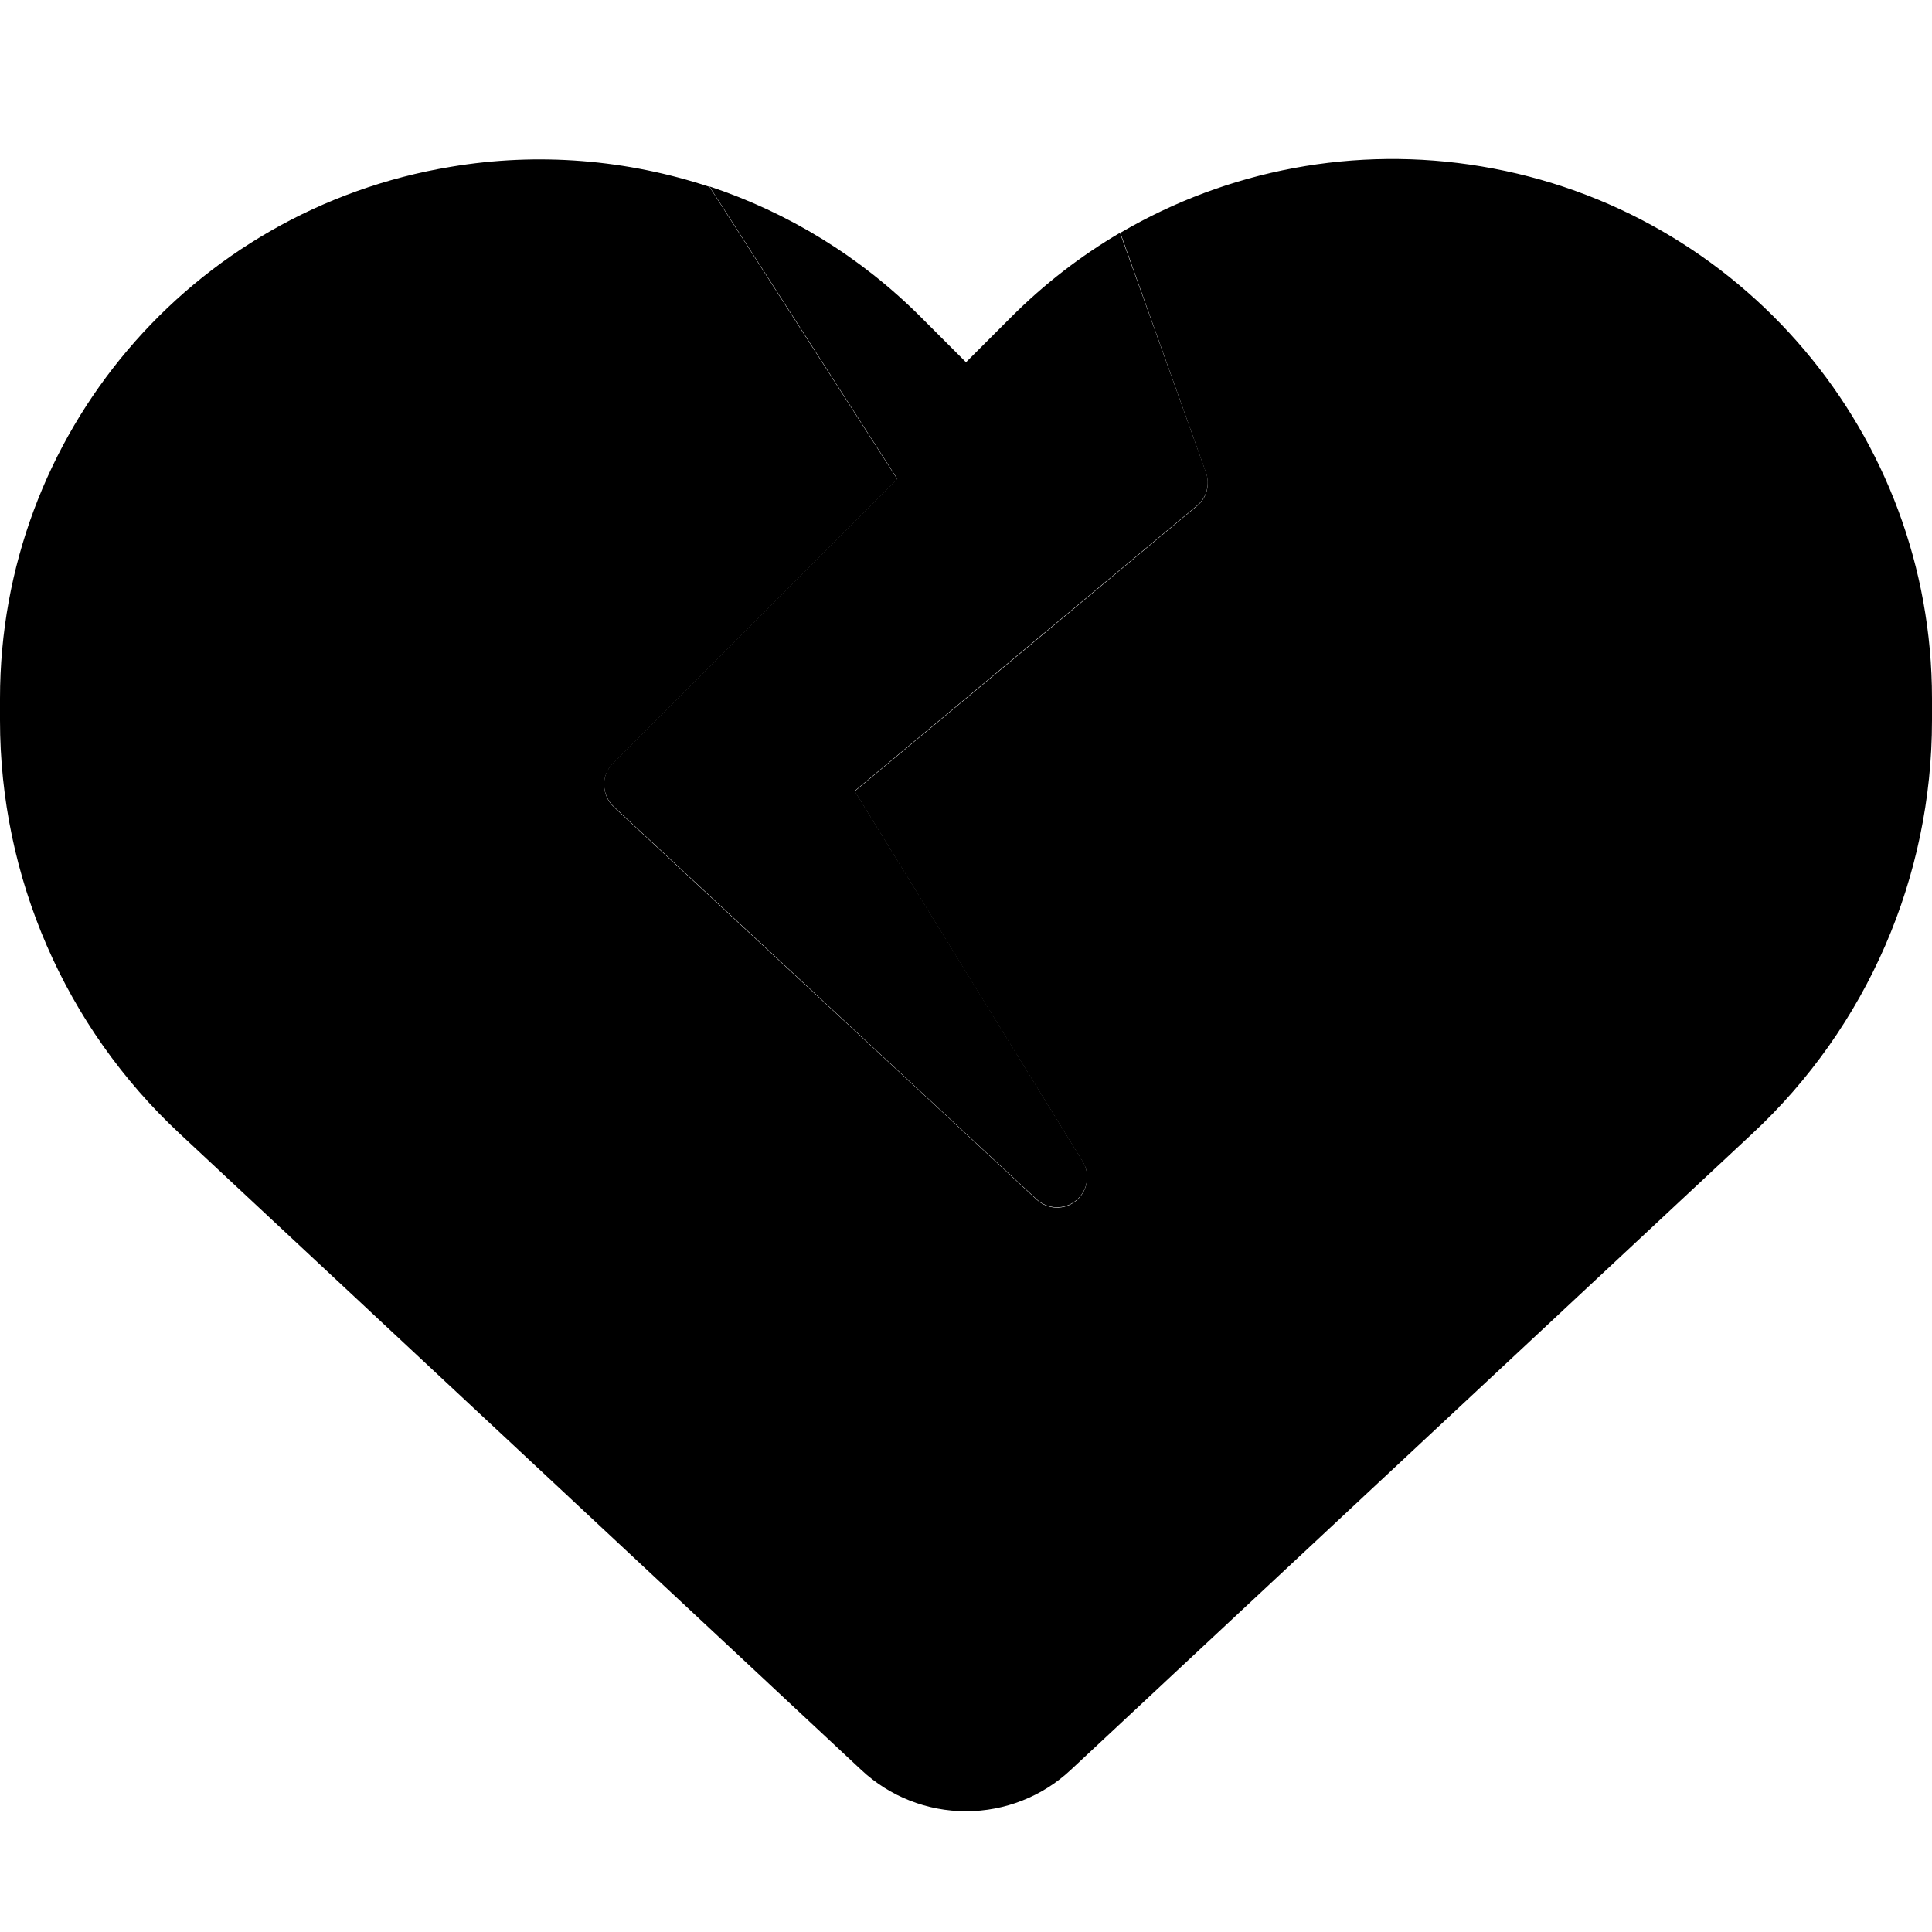 <svg xmlns="http://www.w3.org/2000/svg" width="24" height="24" viewBox="0 0 512 512">
    <path class="pr-icon-duotone-secondary" d="M0 185.1l0 5.8c0 41.5 17.2 81.2 47.6 109.5L228.3 469.1c7.5 7 17.4 10.9 27.7 10.9s20.2-3.9 27.7-10.9L464.4 300.4c30.4-28.3 47.6-68 47.6-109.5l0-5.8c0-69.9-50.5-129.5-119.4-141c-33.4-5.6-67.2 .9-95.7 17.6c7.6 21.2 15.1 42.4 22.7 63.6c1.1 3.2 .2 6.7-2.4 8.8c-30.2 25.2-60.4 50.4-90.7 75.6c20.1 32.7 40.2 65.4 60.4 98.1c2.1 3.4 1.4 7.8-1.7 10.4s-7.6 2.4-10.5-.3c-37.3-34.7-74.7-69.3-112-104c-1.6-1.5-2.5-3.5-2.6-5.7s.8-4.3 2.3-5.8c25.1-25.1 50.3-50.3 75.4-75.4c-16.6-25.8-33.2-51.6-49.8-77.5c-21.8-7.2-45.3-9.2-68.5-5.3C50.5 55.6 0 115.2 0 185.1z"/>
    <path class="pr-icon-duotone-primary" d="M296.8 61.7C286.4 67.8 276.7 75.3 268 84L256 96 244 84c-16-16-35.2-27.7-56-34.6l49.8 77.5-75.4 75.4c-1.5 1.5-2.4 3.6-2.3 5.8s1 4.2 2.6 5.7l112 104c2.9 2.7 7.4 2.9 10.5 .3s3.8-7 1.7-10.4l-60.4-98.1 90.7-75.6c2.6-2.1 3.5-5.7 2.4-8.8L296.8 61.7z"/>
</svg>